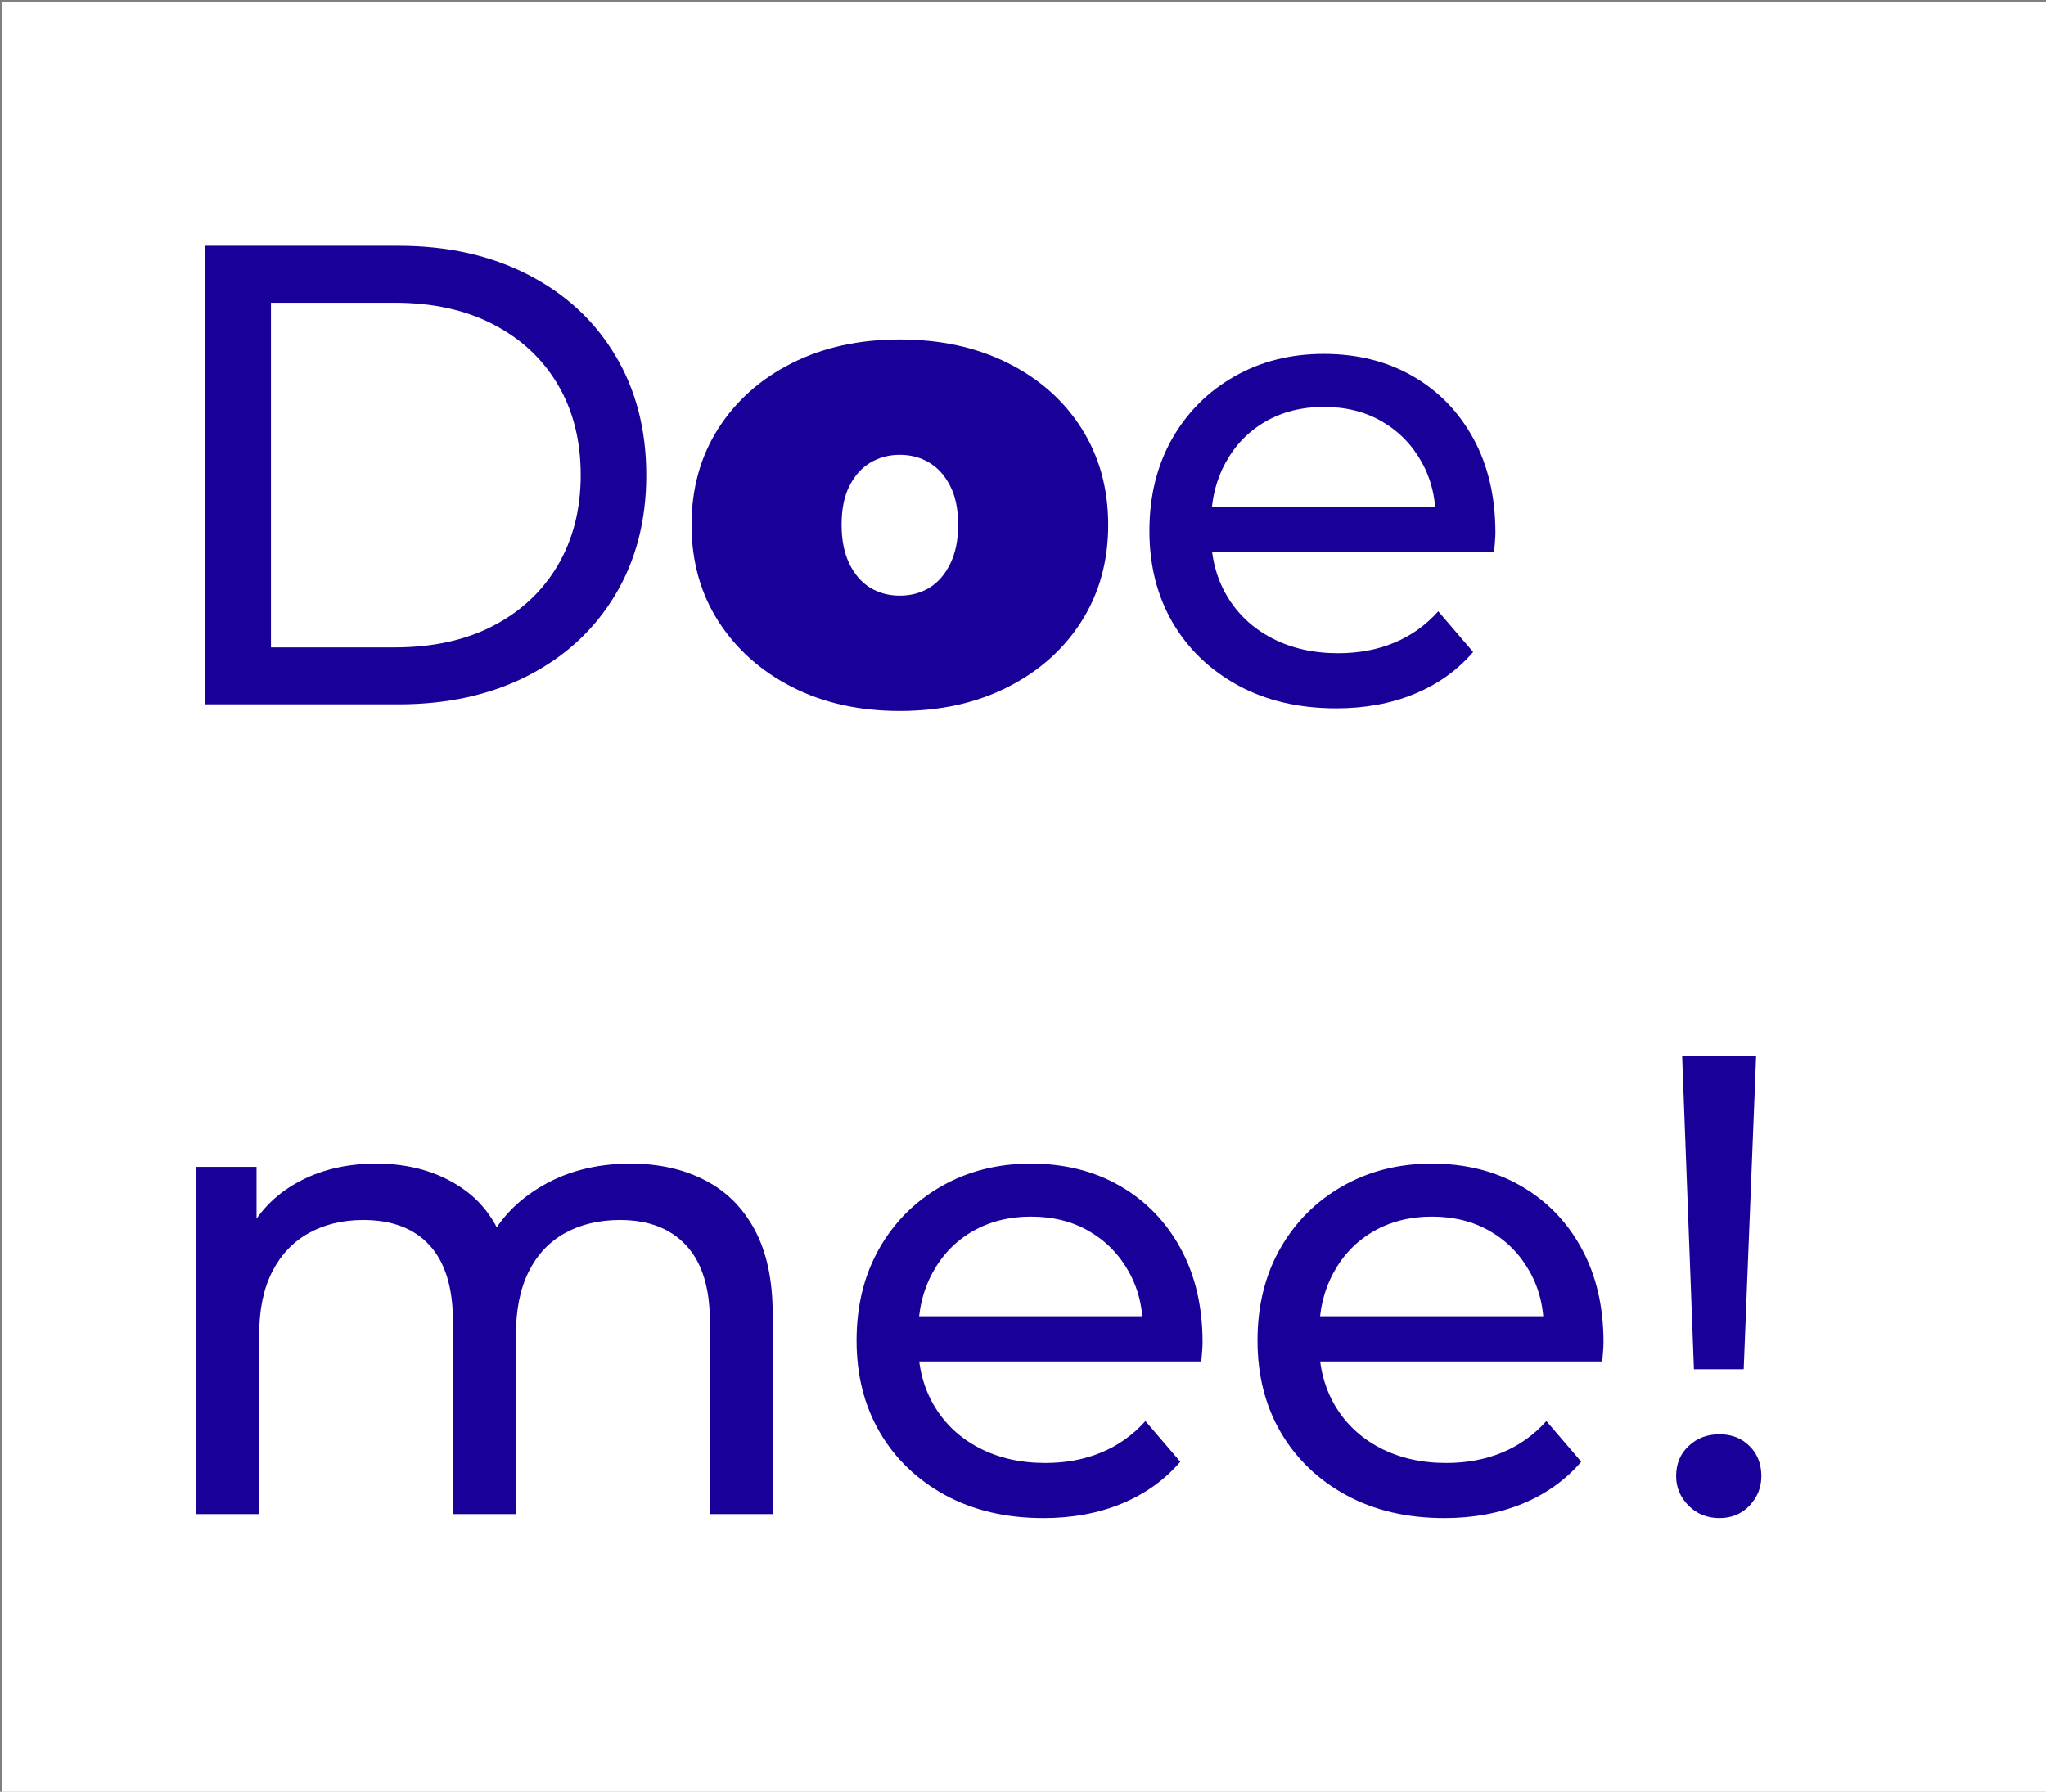 <?xml version="1.0" encoding="UTF-8" standalone="no"?>
<!-- Created with Inkscape (http://www.inkscape.org/) -->

<svg
   width="55.164mm"
   height="48.318mm"
   viewBox="0 0 55.164 48.318"
   version="1.1"
   id="svg843"
   xmlns="http://www.w3.org/2000/svg"
   xmlns:svg="http://www.w3.org/2000/svg">
  <rect x="0" y="0" width="55.164" height="48.318" fill="#808080" stroke="none"/>
  <defs
     id="defs840">
    <clipPath
       clipPathUnits="userSpaceOnUse"
       id="clipPath1172">
      <rect
         style="opacity:0.99;fill:#000080;fill-opacity:0.144;stroke-width:9.664"
         id="rect1174"
         width="208.493"
         height="182.618"
         x="135.658"
         y="148.27" />
    </clipPath>
  </defs>
  <g
     id="layer1"
     transform="translate(-50.996,-90.062)">
    <g
       style="fill:none;stroke:none;stroke-linecap:square;stroke-miterlimit:10"
       id="g934"
       transform="matrix(0.265,0,0,0.265,15.103,50.832)"
       clip-path="url(#clipPath1172)">
      <g
         clip-path="url(#g2ed90a1dba7_0_14.0)"
         id="g919">
        <path
           fill="#ffffff"
           d="M 0,0 H 960 V 540 H 0 Z"
           fill-rule="evenodd"
           id="path907" />
        <path
           fill="#000000"
           fill-opacity="0"
           d="m 140.341,146.709 h 894.551 v 358.677 H 140.341 Z"
           fill-rule="evenodd"
           id="path909" />
        <path
           fill="#190098"
           d="m 156.341,219.709 v -46.656 h 19.656 q 7.469,0 13.172,2.938 5.703,2.922 8.859,8.188 3.172,5.266 3.172,12.203 0,6.938 -3.172,12.203 -3.156,5.266 -8.859,8.203 -5.703,2.922 -13.172,2.922 z m 6.672,-5.797 h 12.594 q 5.797,0 10.031,-2.203 4.234,-2.203 6.562,-6.156 2.328,-3.969 2.328,-9.172 0,-5.266 -2.328,-9.203 -2.328,-3.938 -6.562,-6.125 -4.234,-2.203 -10.031,-2.203 h -12.594 z"
           fill-rule="nonzero"
           id="path911" />
        <path
           fill="#190098"
           d="m 226.993,220.381 q -6.203,0 -10.969,-2.438 -4.766,-2.438 -7.5,-6.703 -2.719,-4.266 -2.719,-9.797 0,-5.531 2.719,-9.797 2.734,-4.266 7.5,-6.656 4.766,-2.406 10.969,-2.406 6.203,0 11,2.406 4.797,2.391 7.5,6.656 2.703,4.266 2.703,9.797 0,5.531 -2.703,9.797 -2.703,4.266 -7.5,6.703 -4.797,2.438 -11,2.438 z m 0,-11.734 q 1.672,0 3,-0.797 1.328,-0.812 2.125,-2.438 0.812,-1.641 0.812,-3.969 0,-2.391 -0.812,-3.953 -0.797,-1.578 -2.125,-2.375 -1.328,-0.797 -3,-0.797 -1.656,0 -3,0.797 -1.328,0.797 -2.125,2.375 -0.797,1.562 -0.797,3.953 0,2.328 0.797,3.969 0.797,1.625 2.125,2.438 1.344,0.797 3,0.797 z"
           fill-rule="nonzero"
           id="path913" />
        <path
           fill="#190098"
           d="m 271.389,220.115 q -5.672,0 -9.969,-2.328 -4.297,-2.344 -6.672,-6.406 -2.359,-4.062 -2.359,-9.328 0,-5.281 2.297,-9.344 2.313,-4.062 6.344,-6.359 4.031,-2.297 9.094,-2.297 5.125,0 9.062,2.266 3.938,2.266 6.172,6.359 2.234,4.094 2.234,9.562 0,0.406 -0.047,0.938 -0.031,0.531 -0.094,1 h -30.062 v -4.594 h 26.734 l -2.609,1.594 q 0.078,-3.406 -1.391,-6.062 -1.469,-2.672 -4.047,-4.172 -2.562,-1.5 -5.953,-1.5 -3.328,0 -5.938,1.5 -2.594,1.5 -4.062,4.203 -1.469,2.703 -1.469,6.172 v 1.062 q 0,3.531 1.625,6.297 1.641,2.766 4.578,4.297 2.938,1.531 6.734,1.531 3.125,0 5.688,-1.062 2.578,-1.062 4.5,-3.203 l 3.547,4.141 q -2.406,2.797 -5.969,4.266 -3.562,1.469 -7.969,1.469 z"
           fill-rule="nonzero"
           id="path915" />
        <path
           fill="#190098"
           d="m 199.607,266.452 q 4.266,0 7.531,1.672 3.266,1.656 5.094,5.062 1.828,3.391 1.828,8.594 v 20.328 h -6.391 V 282.515 q 0,-5.141 -2.406,-7.734 -2.391,-2.594 -6.734,-2.594 -3.188,0 -5.594,1.328 -2.406,1.328 -3.703,3.938 -1.297,2.594 -1.297,6.453 v 18.203 H 181.529 V 282.515 q 0,-5.141 -2.359,-7.734 -2.359,-2.594 -6.766,-2.594 -3.125,0 -5.531,1.328 -2.406,1.328 -3.734,3.938 -1.328,2.594 -1.328,6.453 v 18.203 h -6.406 v -35.328 h 6.141 v 9.406 l -1,-2.406 q 1.656,-3.469 5.125,-5.391 3.469,-1.938 8.062,-1.938 5.078,0 8.734,2.5 3.672,2.5 4.797,7.562 l -2.594,-1.062 q 1.594,-4.078 5.594,-6.531 4,-2.469 9.344,-2.469 z m 41.987,36.062 q -5.672,0 -9.969,-2.328 -4.297,-2.344 -6.672,-6.406 -2.359,-4.062 -2.359,-9.328 0,-5.281 2.297,-9.344 2.312,-4.062 6.344,-6.359 4.031,-2.297 9.094,-2.297 5.125,0 9.062,2.266 3.938,2.266 6.172,6.359 2.234,4.094 2.234,9.562 0,0.406 -0.047,0.938 -0.031,0.531 -0.094,1 h -30.062 v -4.594 h 26.734 l -2.609,1.594 q 0.078,-3.406 -1.391,-6.062 -1.469,-2.672 -4.047,-4.172 -2.562,-1.5 -5.953,-1.5 -3.328,0 -5.938,1.5 -2.594,1.5 -4.062,4.203 -1.469,2.703 -1.469,6.172 v 1.062 q 0,3.531 1.625,6.297 1.641,2.766 4.578,4.297 2.938,1.531 6.734,1.531 3.125,0 5.688,-1.062 2.578,-1.062 4.5,-3.203 l 3.547,4.141 q -2.406,2.797 -5.969,4.266 -3.562,1.469 -7.969,1.469 z m 40.794,0 q -5.672,0 -9.969,-2.328 -4.297,-2.344 -6.672,-6.406 -2.359,-4.062 -2.359,-9.328 0,-5.281 2.297,-9.344 2.312,-4.062 6.344,-6.359 4.031,-2.297 9.094,-2.297 5.125,0 9.062,2.266 3.938,2.266 6.172,6.359 2.234,4.094 2.234,9.562 0,0.406 -0.047,0.938 -0.031,0.531 -0.094,1 h -30.062 v -4.594 h 26.734 l -2.609,1.594 q 0.078,-3.406 -1.391,-6.062 -1.469,-2.672 -4.047,-4.172 -2.562,-1.5 -5.953,-1.5 -3.328,0 -5.938,1.5 -2.594,1.5 -4.062,4.203 -1.469,2.703 -1.469,6.172 v 1.062 q 0,3.531 1.625,6.297 1.641,2.766 4.578,4.297 2.938,1.531 6.734,1.531 3.125,0 5.688,-1.062 2.578,-1.062 4.5,-3.203 l 3.547,4.141 q -2.406,2.797 -5.969,4.266 -3.562,1.469 -7.969,1.469 z m 25.403,-15.141 -1.203,-31.922 h 7.531 l -1.266,31.922 z m 2.594,15.141 q -1.875,0 -3.141,-1.266 -1.266,-1.281 -1.266,-3 0,-1.875 1.266,-3.062 1.266,-1.203 3.141,-1.203 1.859,0 3.062,1.203 1.203,1.188 1.203,3.062 0,1.719 -1.203,3 -1.203,1.266 -3.062,1.266 z"
           fill-rule="nonzero"
           id="path917" />
      </g>
    </g>
  </g>
</svg>
